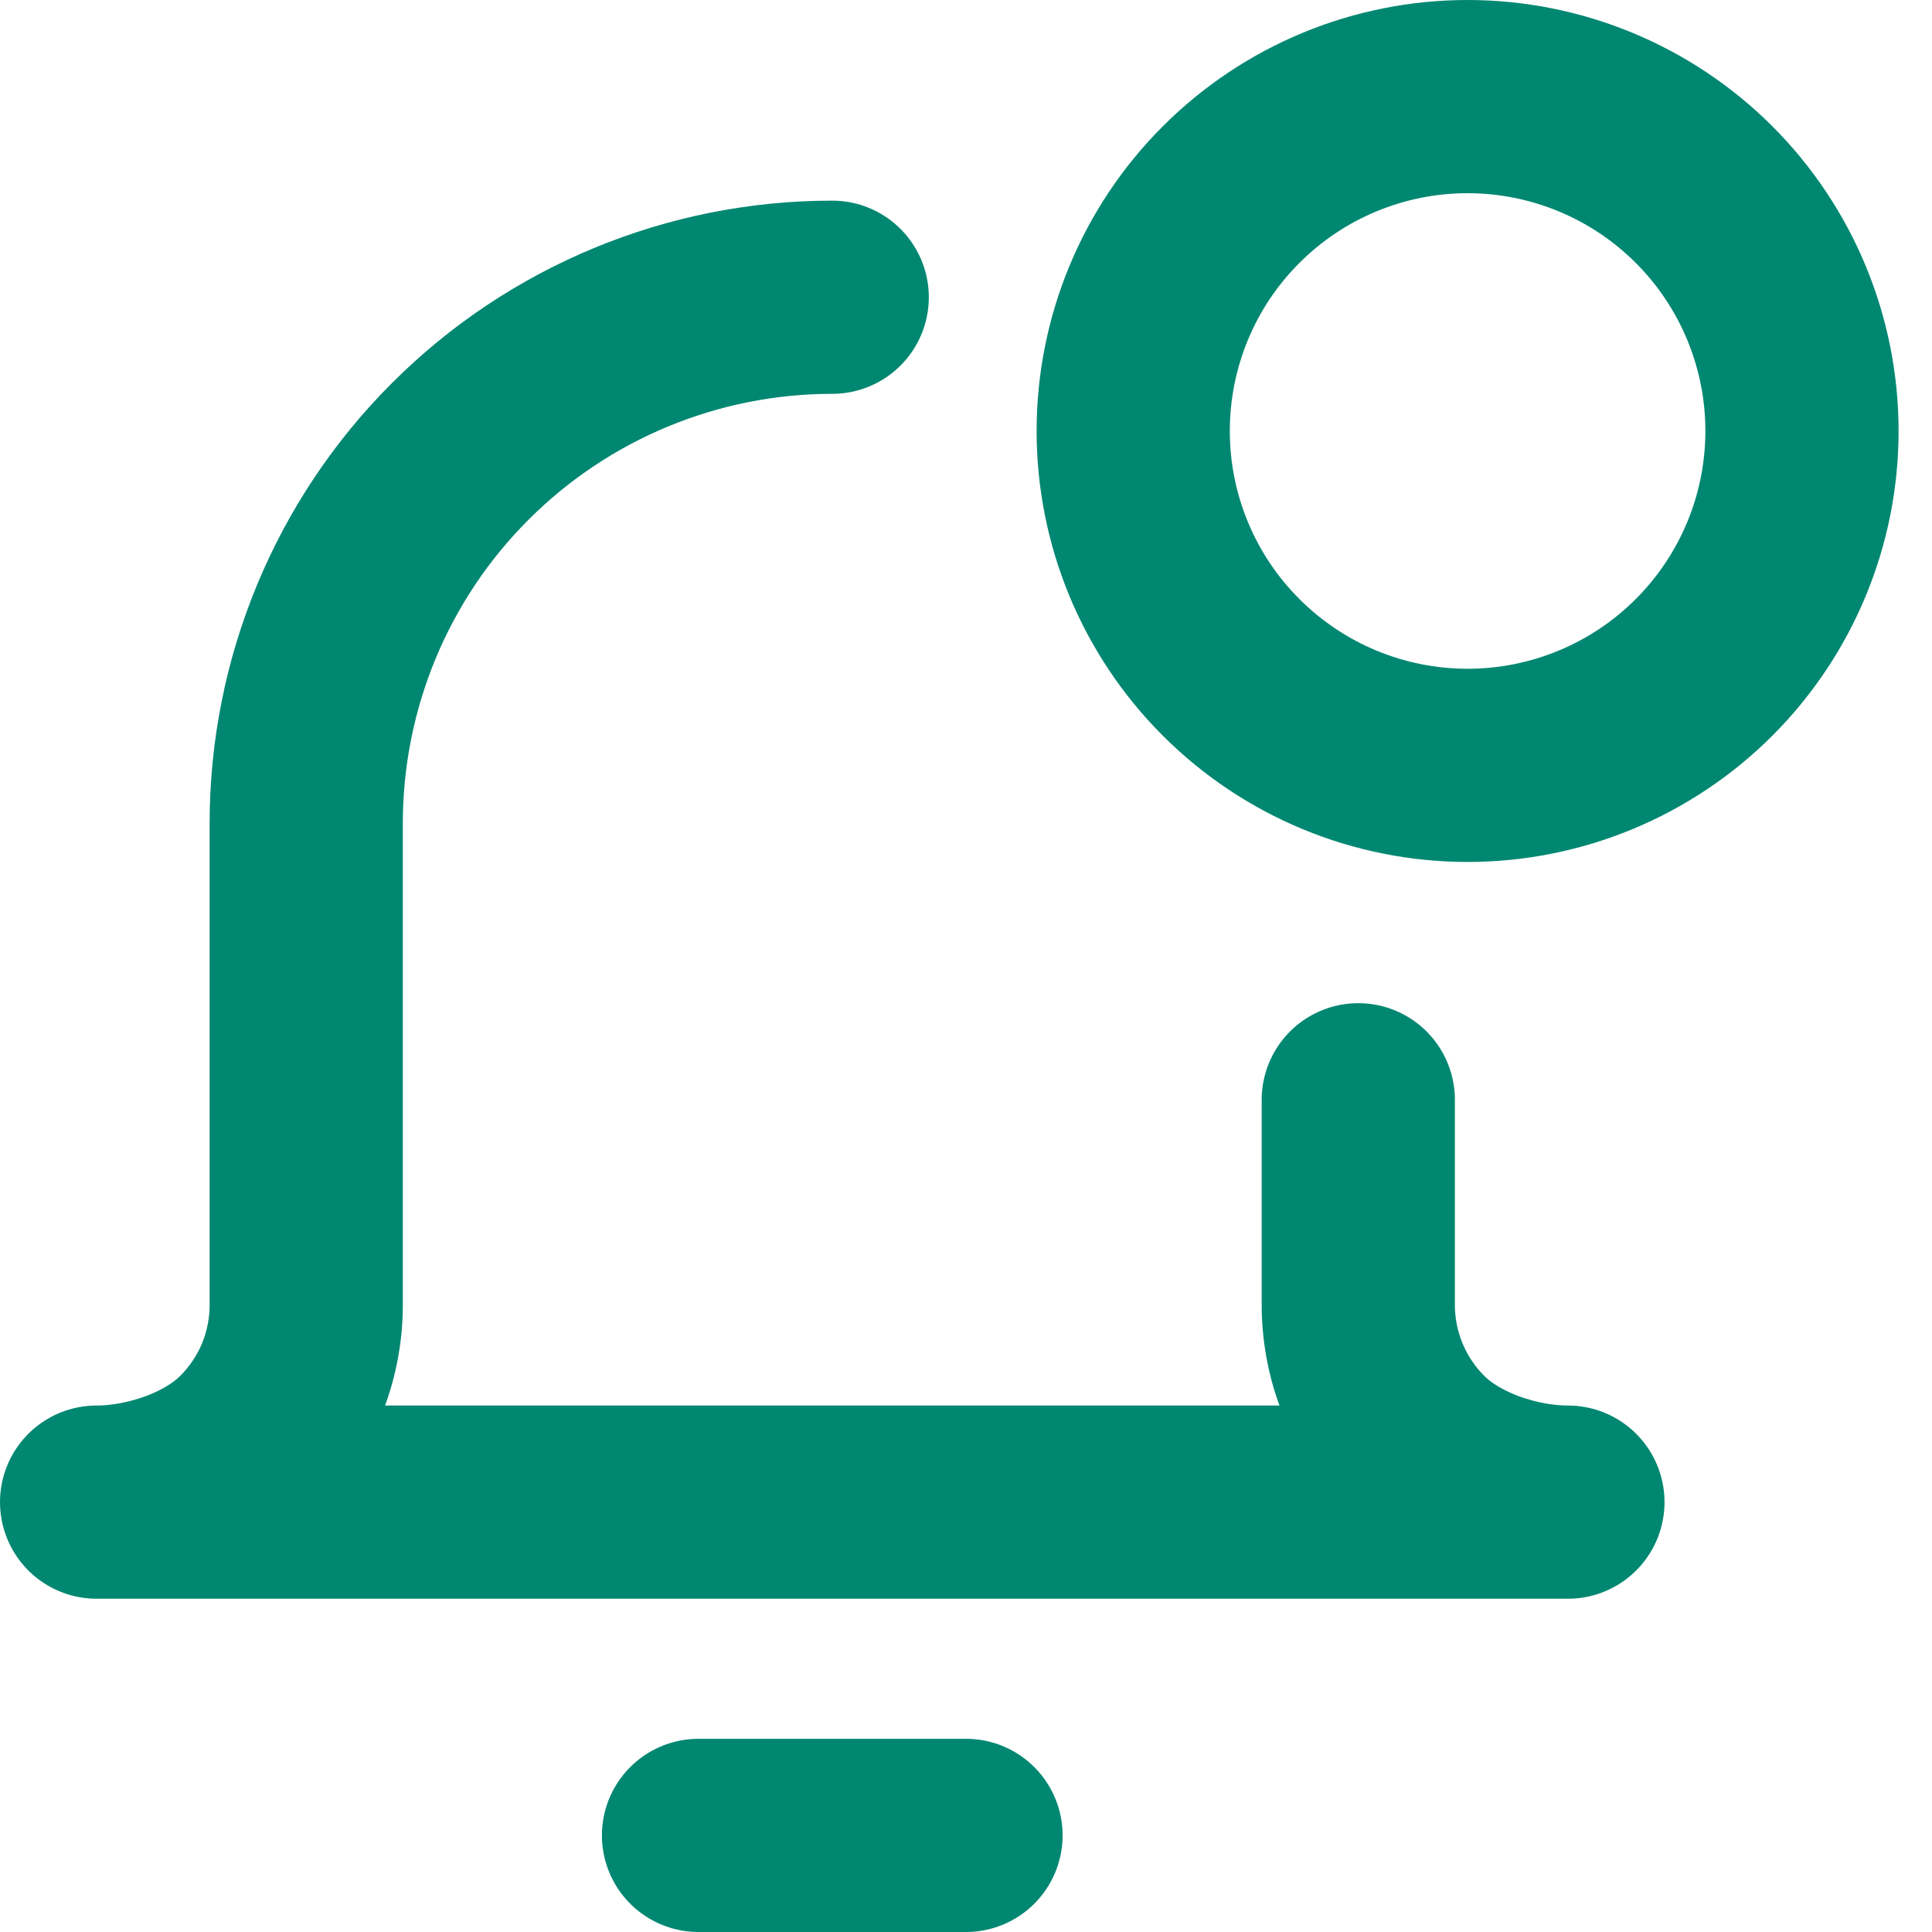 <svg width="20" height="20" viewBox="0 0 20 20" fill="none" xmlns="http://www.w3.org/2000/svg">
<path d="M14.061 11.385V13.509C14.061 14.049 14.276 14.569 14.659 14.951C15.041 15.335 15.689 15.55 16.231 15.55H1C1.541 15.55 2.189 15.335 2.572 14.951C2.761 14.762 2.912 14.537 3.015 14.29C3.117 14.042 3.17 13.777 3.17 13.509V8.523C3.17 7.078 3.743 5.693 4.765 4.672C5.786 3.651 7.171 3.077 8.615 3.077M7.231 19H10M15.192 7.923C16.11 7.923 16.991 7.558 17.64 6.909C18.289 6.26 18.654 5.38 18.654 4.462C18.654 3.543 18.289 2.663 17.64 2.014C16.991 1.365 16.11 1 15.192 1C14.274 1 13.394 1.365 12.745 2.014C12.095 2.663 11.731 3.543 11.731 4.462C11.731 5.38 12.095 6.26 12.745 6.909C13.394 7.558 14.274 7.923 15.192 7.923Z" stroke="#008771" stroke-width="2" stroke-linecap="round" stroke-linejoin="round"/>
</svg>

